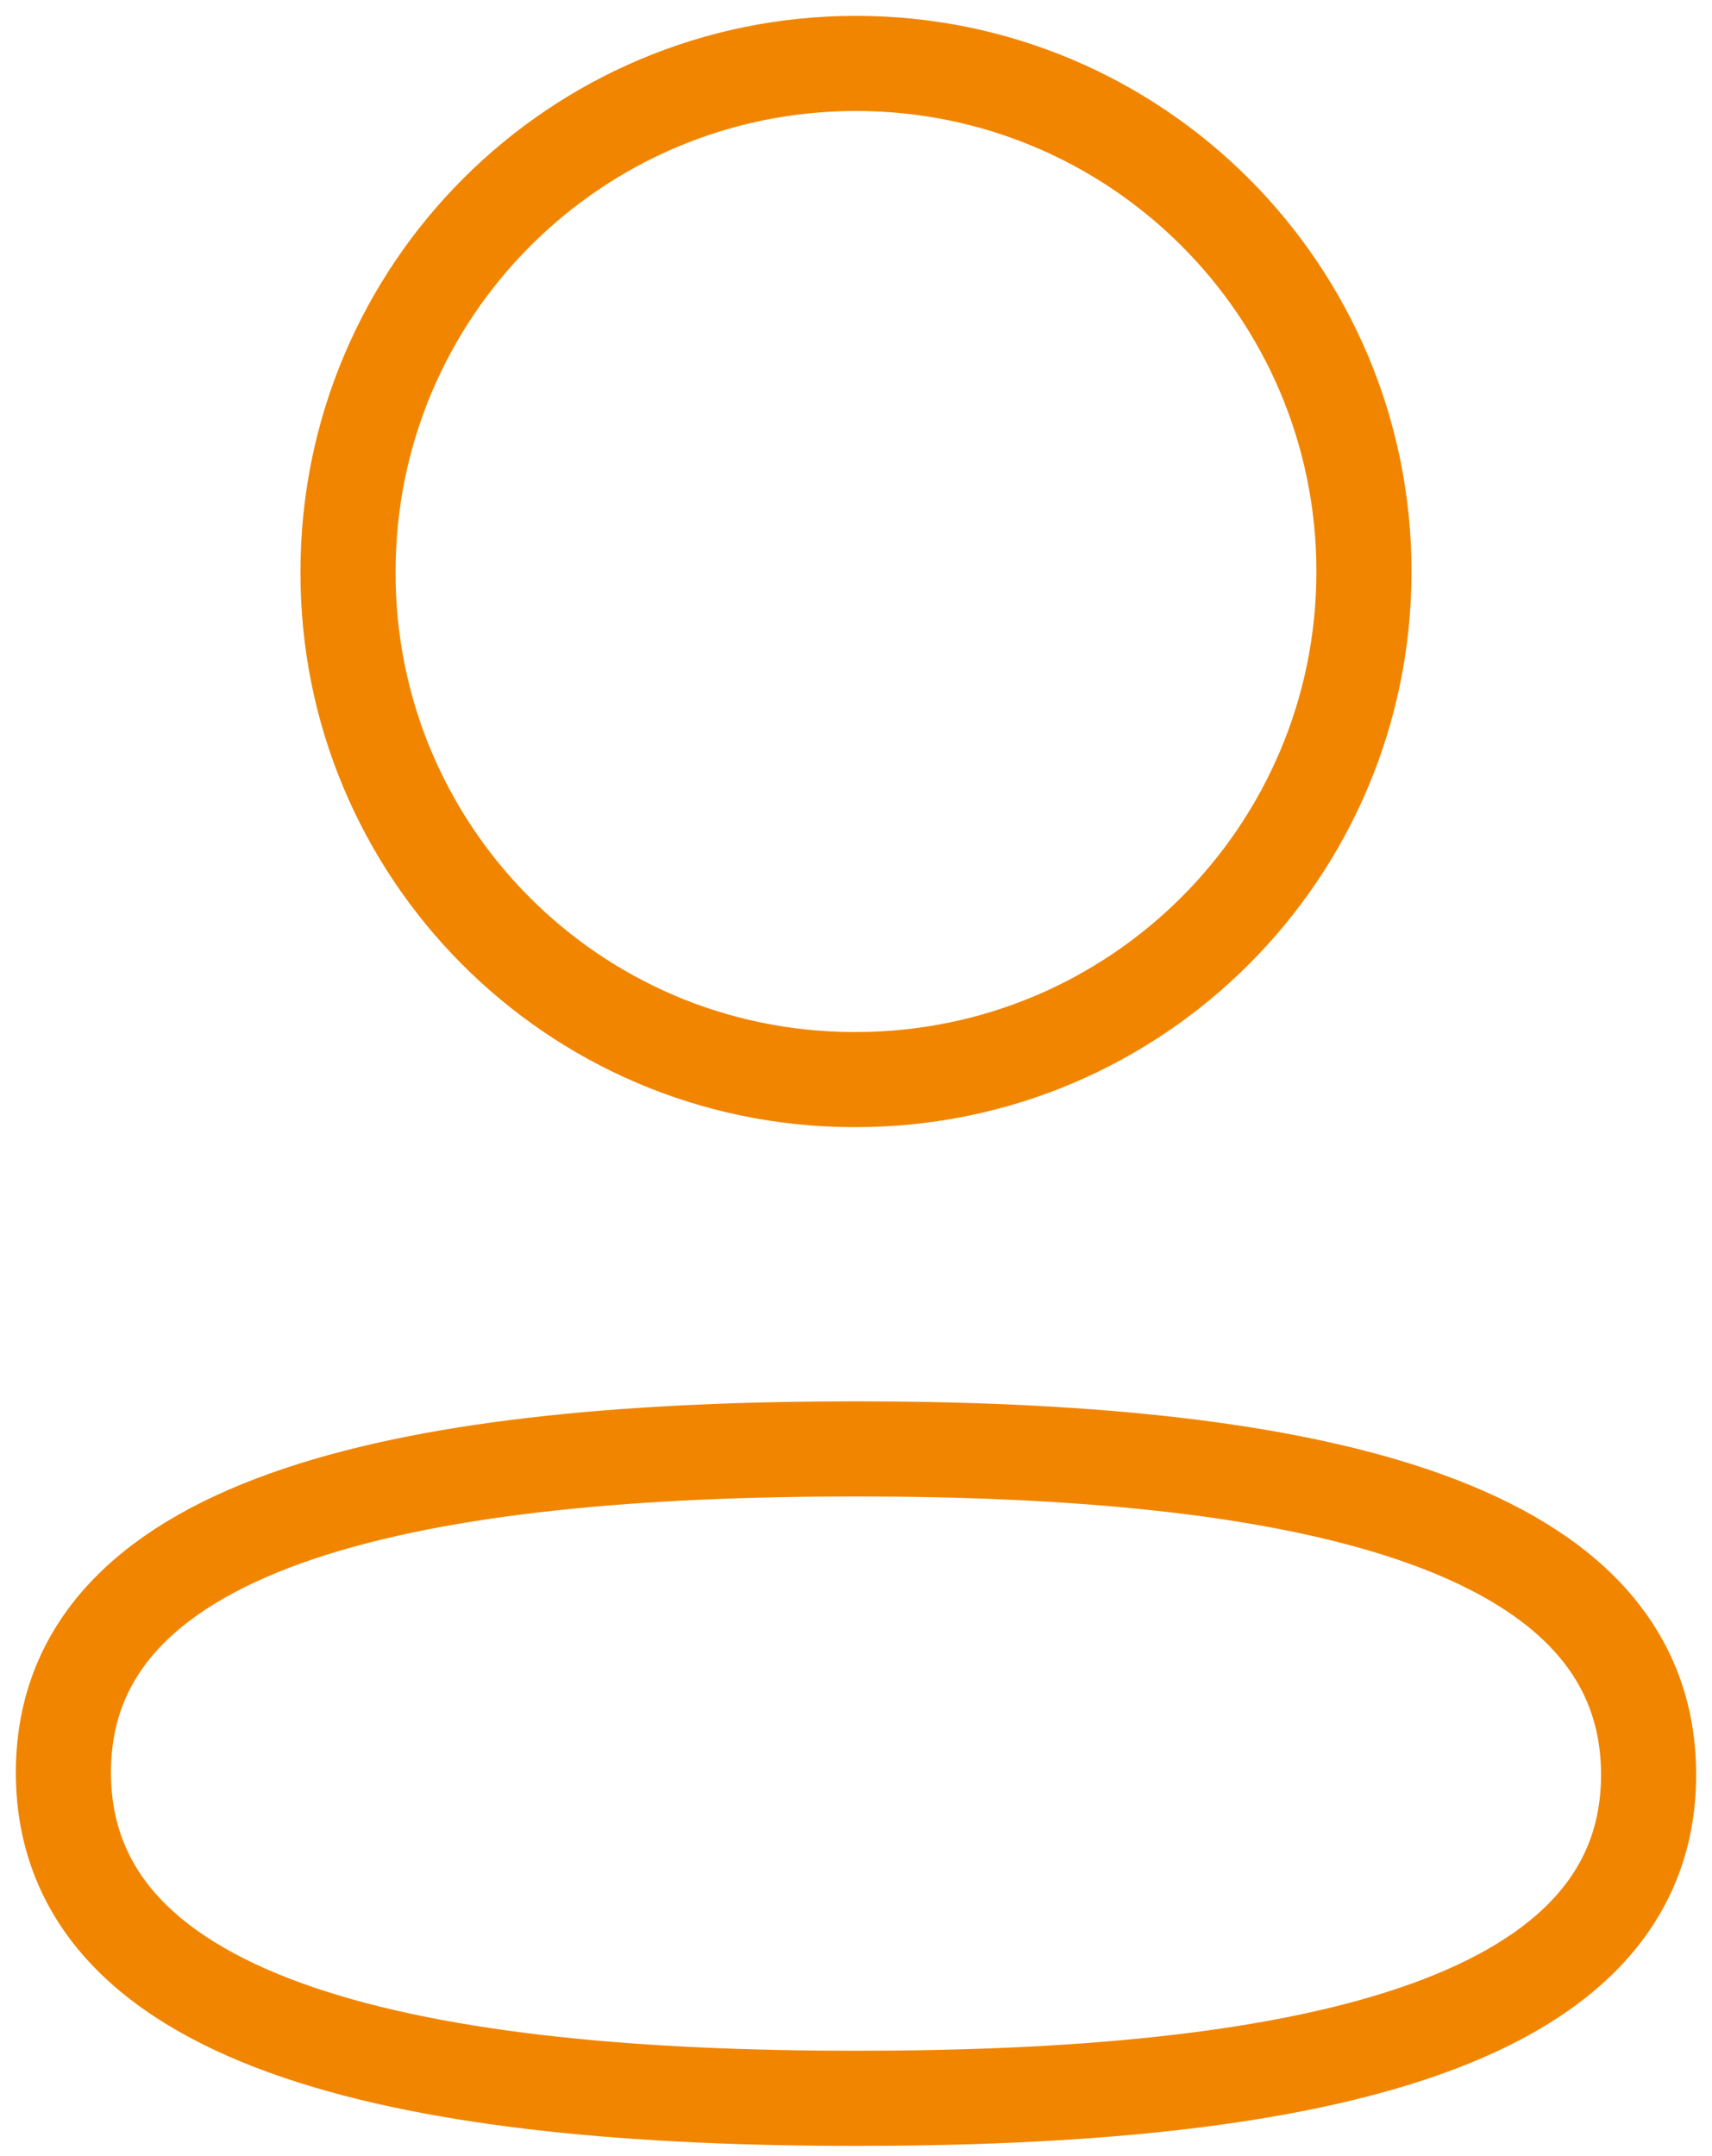 <svg width="27" height="34" viewBox="0 0 27 34" fill="none" xmlns="http://www.w3.org/2000/svg">
<path fill-rule="evenodd" clip-rule="evenodd" d="M13.5 22.848C6.758 22.848 1 23.867 1 27.95C1 32.033 6.723 33.089 13.5 33.089C20.244 33.089 26 32.068 26 27.987C26 23.905 20.279 22.848 13.5 22.848Z" stroke="#F18500" stroke-width="1.5" stroke-linecap="round" stroke-linejoin="round"/>
<path fill-rule="evenodd" clip-rule="evenodd" d="M13.499 17.024C17.924 17.024 21.511 13.437 21.511 9.012C21.511 4.587 17.924 1 13.499 1C9.076 1 5.489 4.587 5.489 9.012C5.473 13.421 9.033 17.008 13.444 17.024H13.499Z" stroke="#F18500" stroke-width="1.5" stroke-linecap="round" stroke-linejoin="round"/>
</svg>
